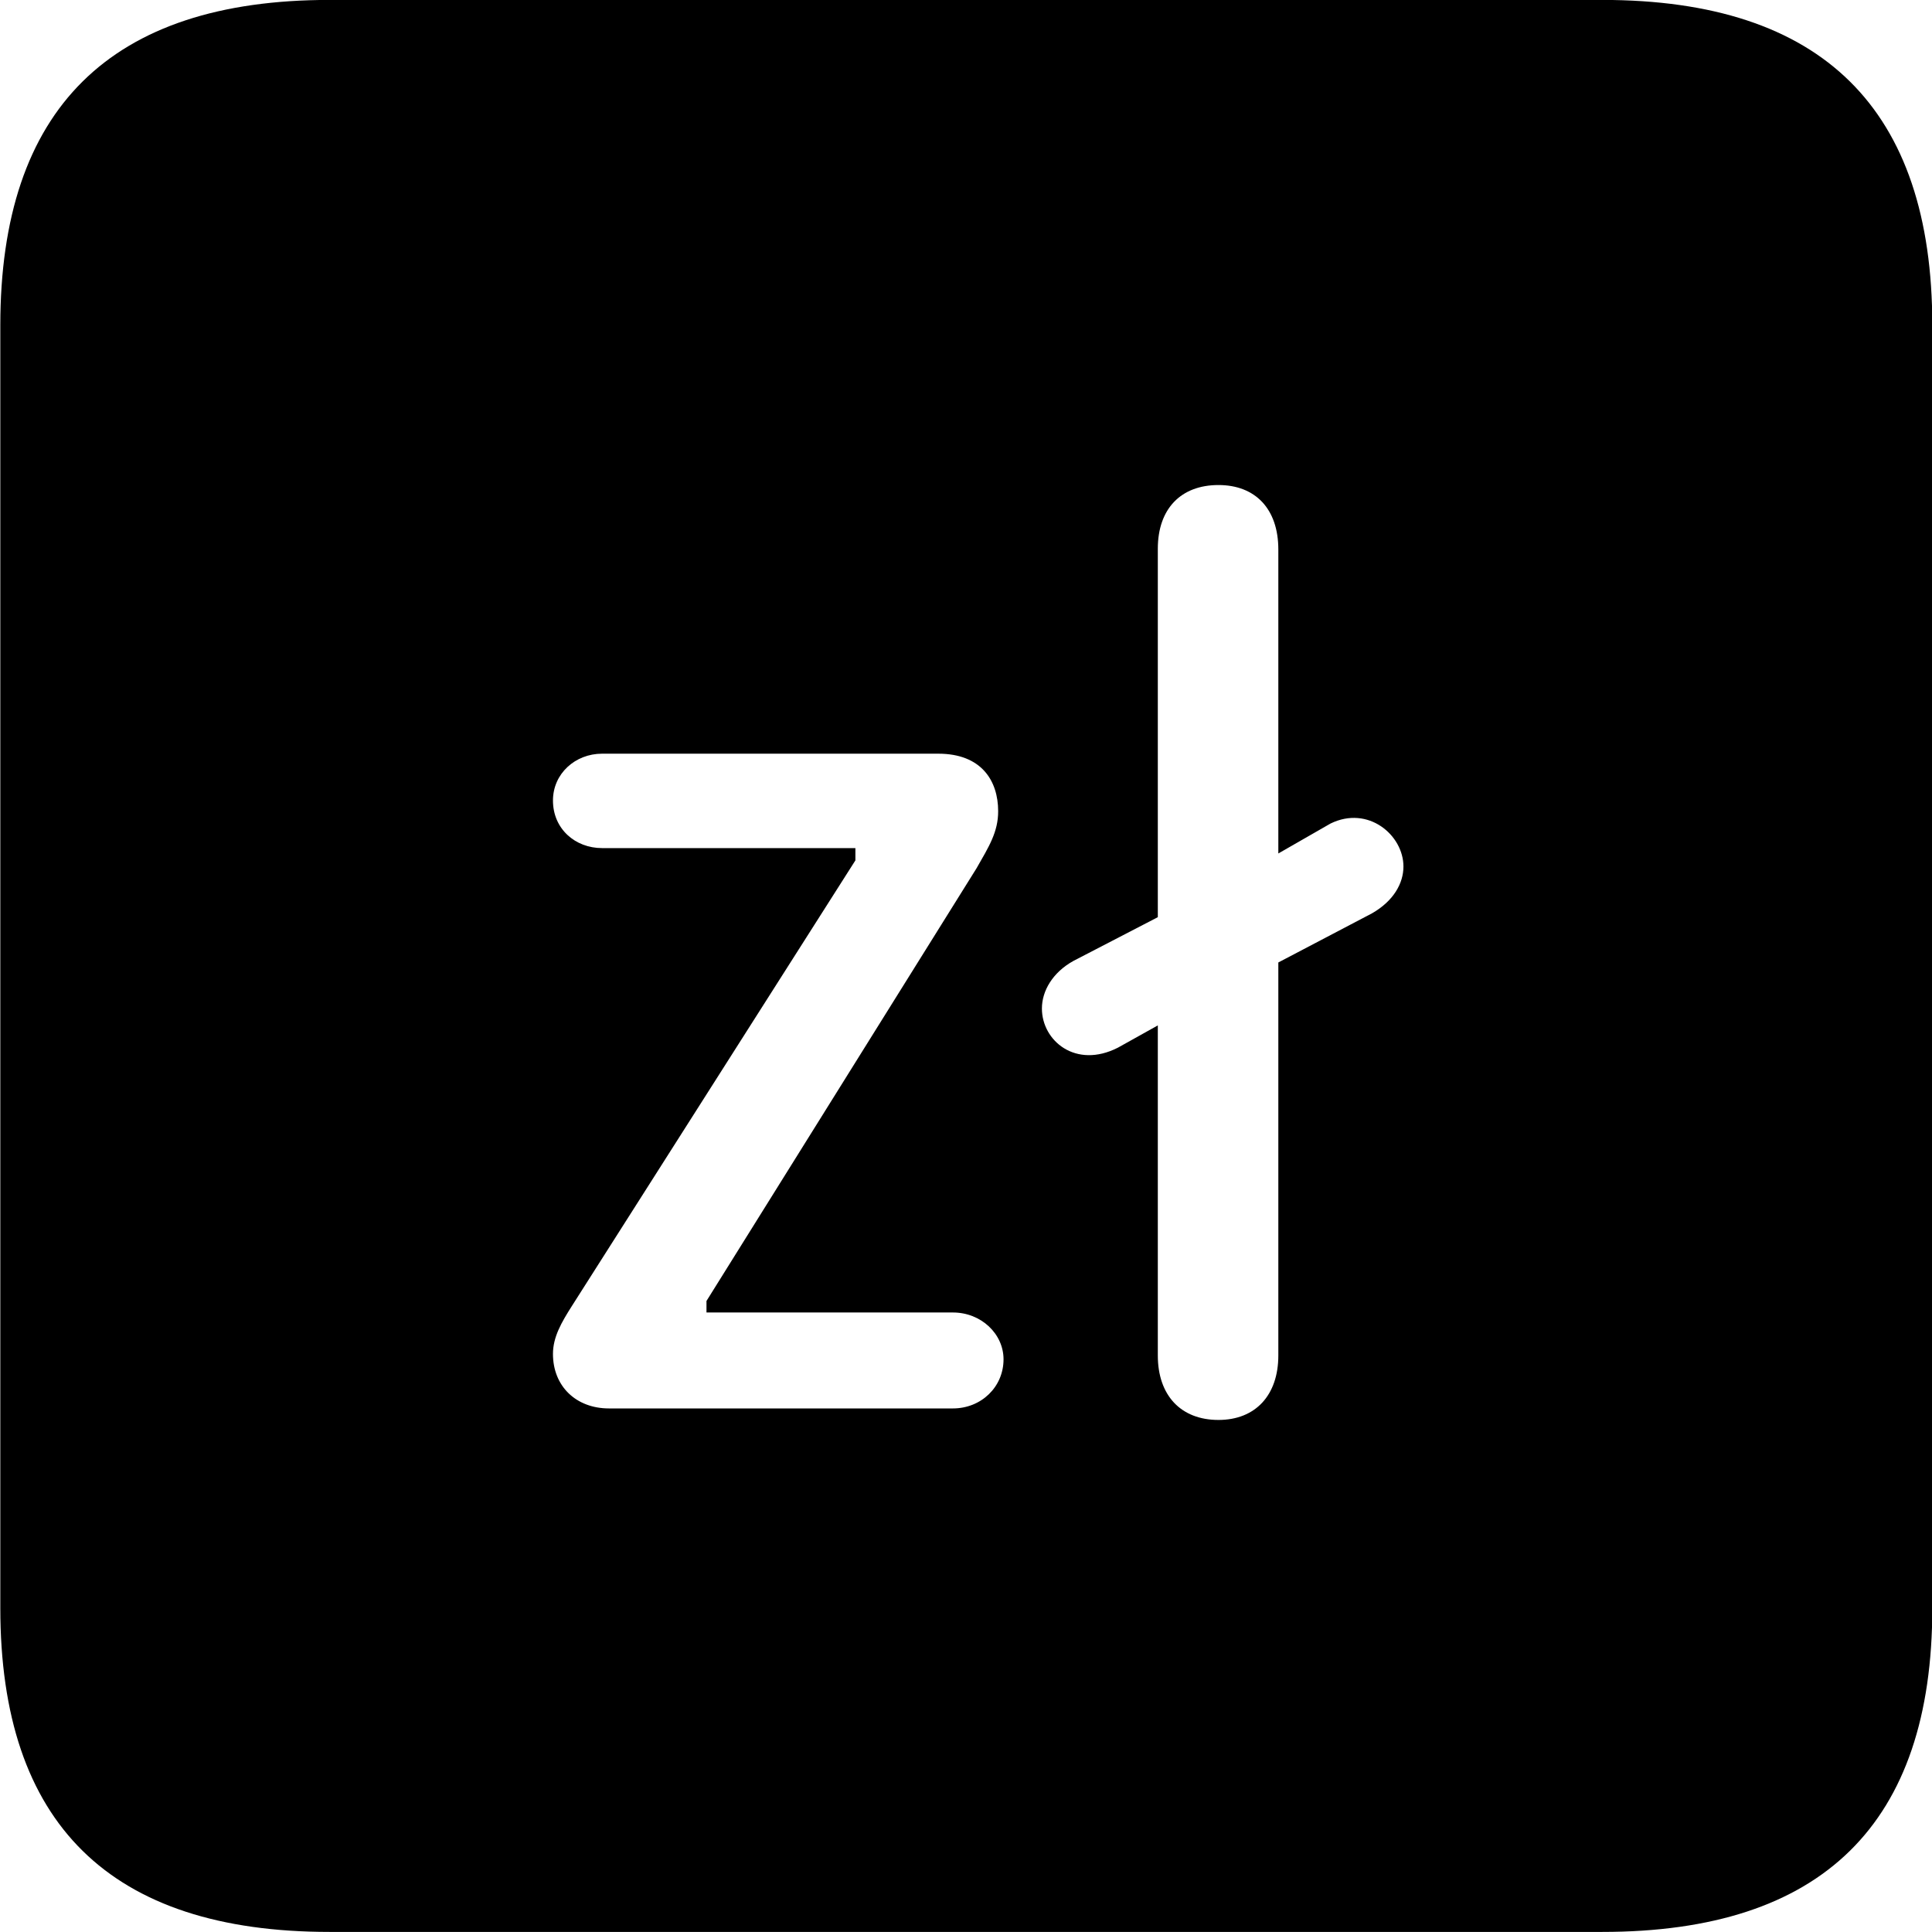
<svg
    viewBox="0 0 25.17 25.17"
    xmlns="http://www.w3.org/2000/svg"
>
    <path
        fill="inherit"
        d="M4.294 25.169H20.874C23.744 25.169 25.174 23.759 25.174 20.949V4.239C25.174 1.419 23.744 -0.001 20.874 -0.001H4.294C1.434 -0.001 0.004 1.419 0.004 4.239V20.949C0.004 23.759 1.434 25.169 4.294 25.169ZM13.574 13.139C13.574 12.909 13.714 12.669 13.984 12.519L15.084 11.949V7.149C15.084 6.629 15.384 6.319 15.874 6.319C16.354 6.319 16.654 6.629 16.654 7.159V11.119L17.334 10.729C17.824 10.489 18.284 10.879 18.284 11.289C18.284 11.509 18.154 11.739 17.874 11.899L16.654 12.539V17.659C16.654 18.179 16.354 18.499 15.874 18.499C15.384 18.499 15.084 18.179 15.084 17.659V13.359L14.564 13.649C14.014 13.929 13.574 13.559 13.574 13.139ZM7.934 18.349C7.504 18.349 7.204 18.059 7.204 17.639C7.204 17.419 7.314 17.229 7.454 17.009L11.144 11.209V11.049H7.844C7.494 11.049 7.204 10.799 7.204 10.429C7.204 10.079 7.494 9.819 7.844 9.819H12.224C12.784 9.819 13.004 10.169 13.004 10.569C13.004 10.839 12.884 11.029 12.724 11.309L9.204 16.949V17.099H12.414C12.784 17.099 13.074 17.379 13.074 17.709C13.074 18.069 12.784 18.349 12.414 18.349Z"
        fillRule="evenodd"
        clipRule="evenodd"
    />
</svg>
        